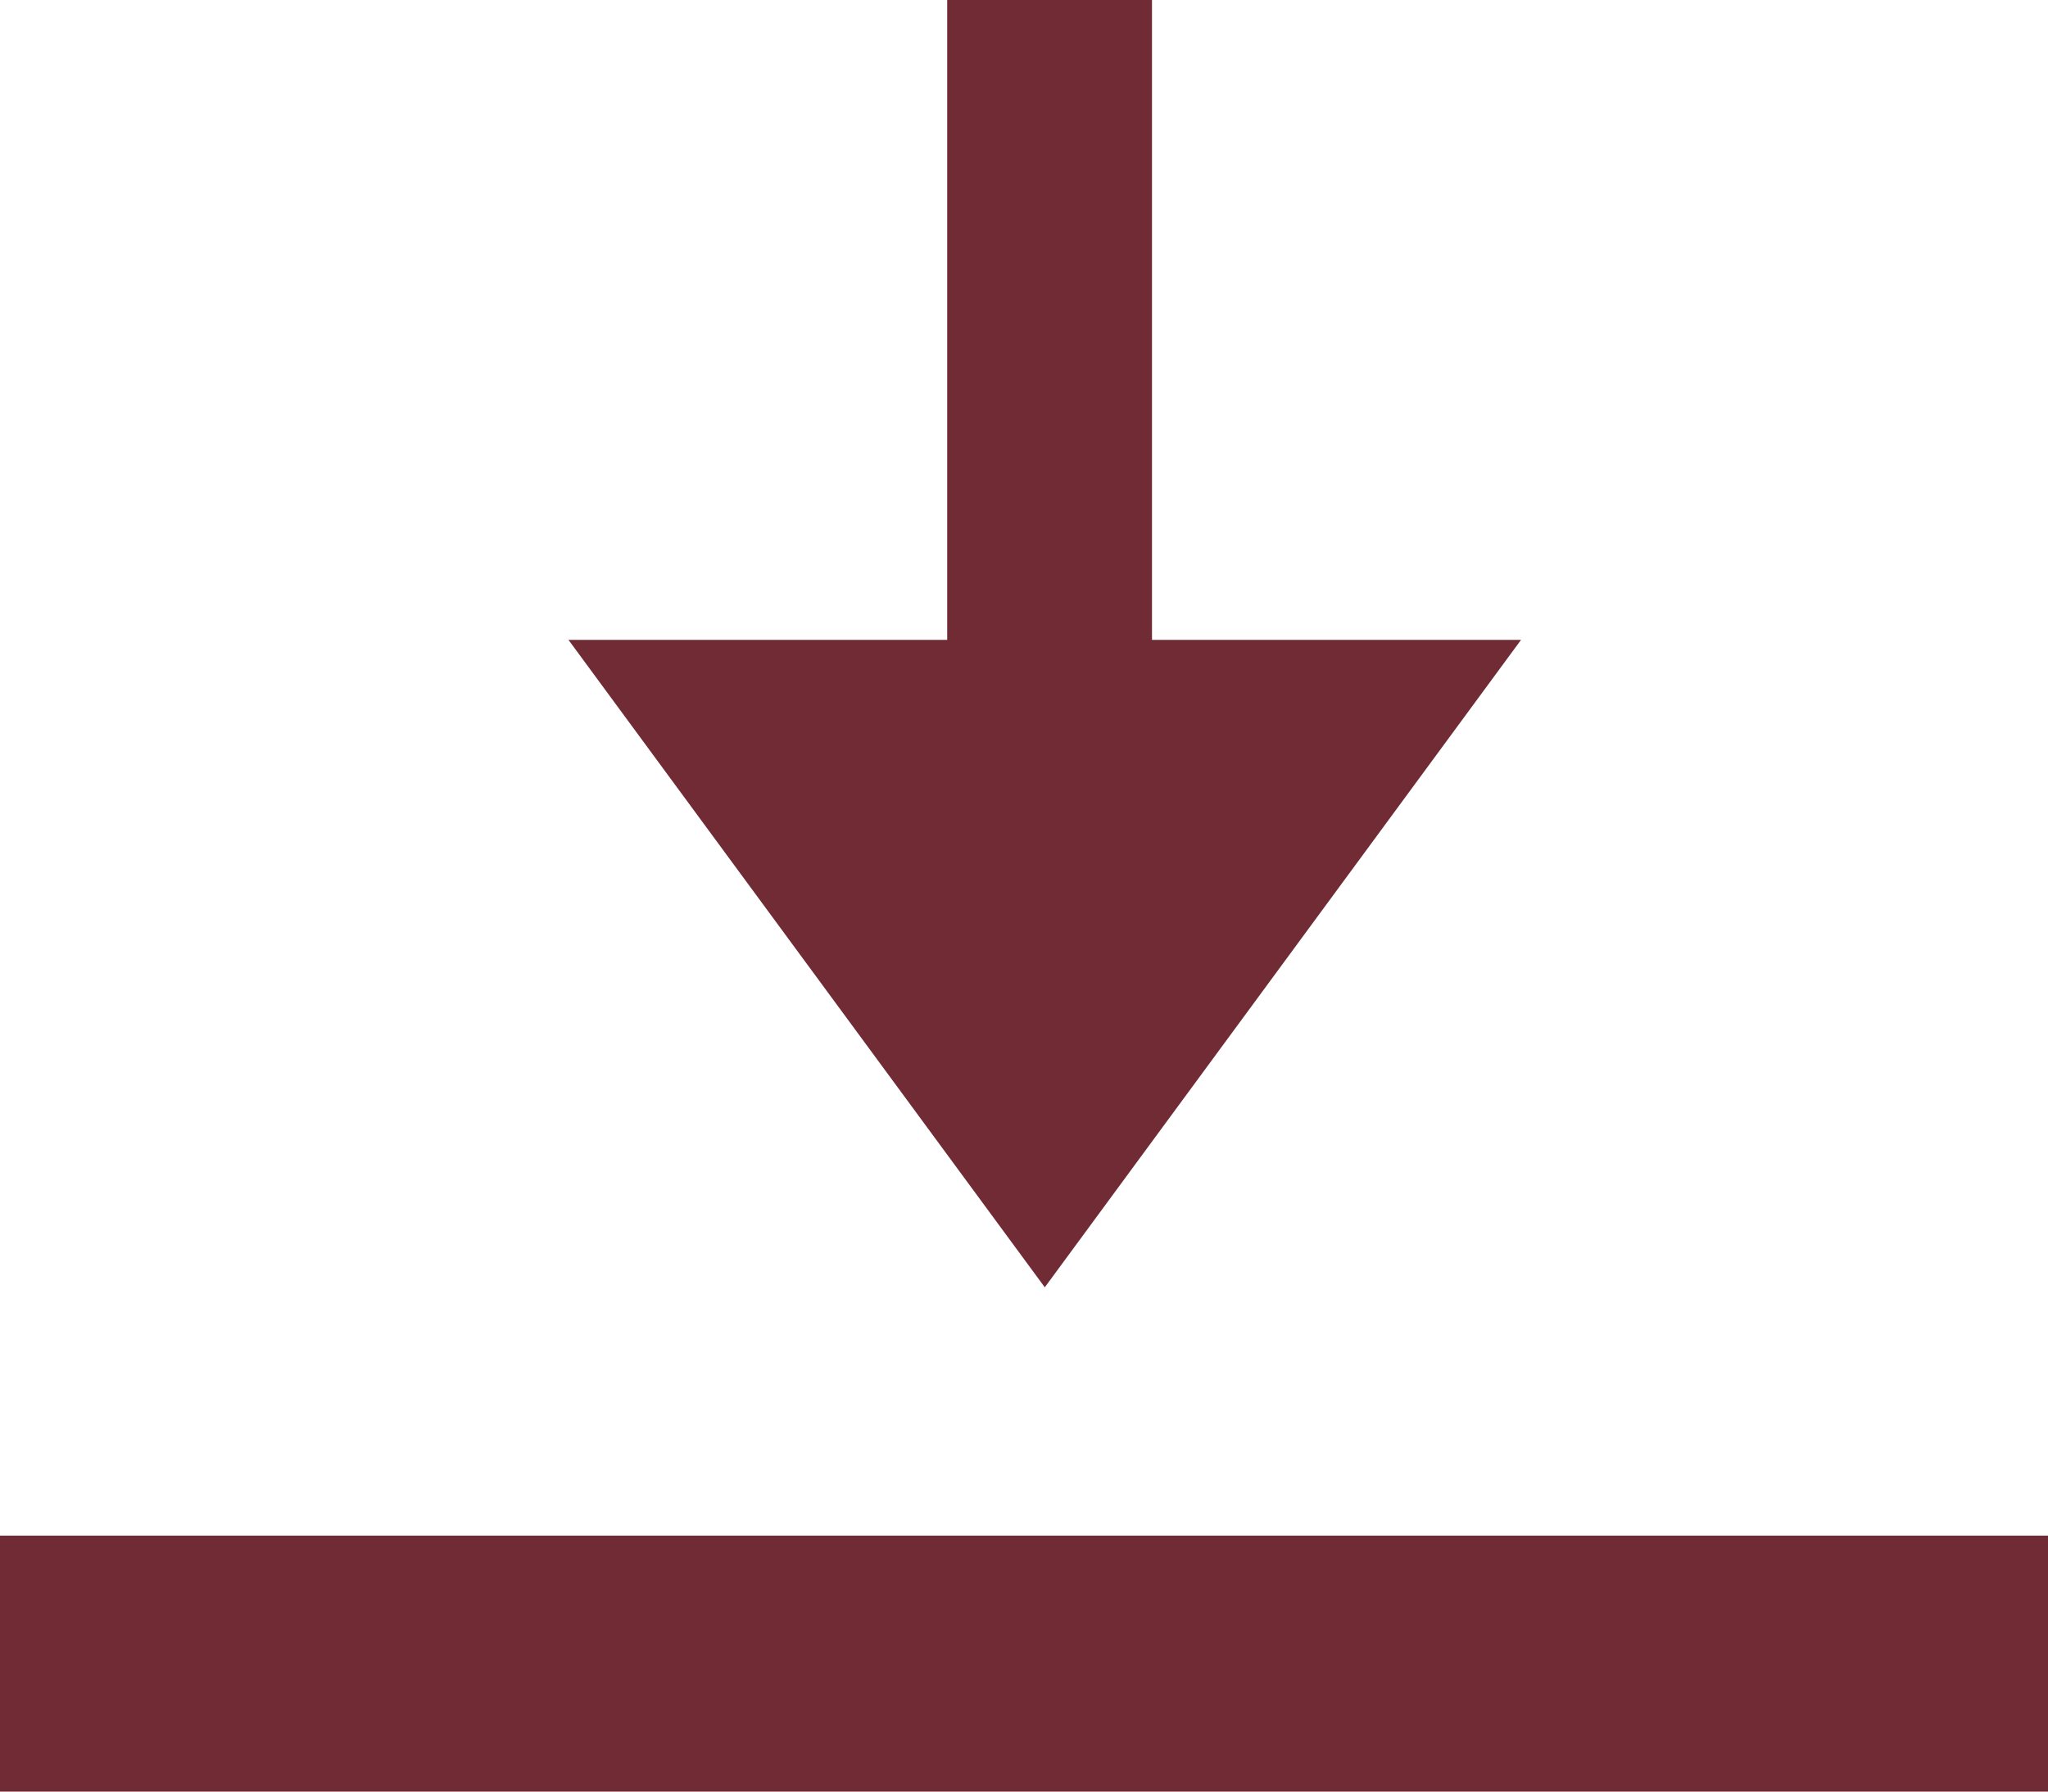 <?xml version="1.0" encoding="UTF-8" standalone="no"?>
<svg
   xmlns:dc="http://purl.org/dc/elements/1.1/"
   xmlns:cc="http://creativecommons.org/ns#"
   xmlns:rdf="http://www.w3.org/1999/02/22-rdf-syntax-ns#"
   xmlns:svg="http://www.w3.org/2000/svg"
   xmlns="http://www.w3.org/2000/svg"
   xmlns:sodipodi="http://sodipodi.sourceforge.net/DTD/sodipodi-0.dtd"
   xmlns:inkscape="http://www.inkscape.org/namespaces/inkscape"
   version="1.1"
   x="0px"
   y="0px"
   viewBox="0 0 80 70"
   enable-background="new 0 0 100 100"
   xml:space="preserve"
   id="svg2"
   inkscape:version="0.48.4 r9939"
   width="100%"
   height="100%"
   sodipodi:docname="icon-download.svg"
   inkscape:export-filename="/home/matt/gadget/app/static/icon-download.png"
   inkscape:export-xdpi="18"
   inkscape:export-ydpi="18"><defs
     id="defs124" /><sodipodi:namedview
     pagecolor="#ffffff"
     bordercolor="#666666"
     borderopacity="1"
     objecttolerance="10"
     gridtolerance="10"
     guidetolerance="10"
     inkscape:pageopacity="0"
     inkscape:pageshadow="2"
     inkscape:window-width="1301"
     inkscape:window-height="744"
     id="namedview122"
     showgrid="false"
     fit-margin-top="0"
     fit-margin-left="0"
     fit-margin-right="0"
     fit-margin-bottom="0"
     inkscape:zoom="2.36"
     inkscape:cx="-34.576271"
     inkscape:cy="35"
     inkscape:window-x="65"
     inkscape:window-y="24"
     inkscape:window-maximized="1"
     inkscape:current-layer="svg2" /><polygon
     style="fill:#702b34;fill-opacity:1"
     id="polygon116"
     points="69.416,40 32.206,40 50.812,65.297 "
     transform="translate(-10,-15)" /><rect
     style="fill:#702b34;fill-opacity:1"
     id="rect118"
     height="10"
     width="80"
     y="60"
     x="0" /><rect
     style="fill:#702b34;fill-opacity:1"
     id="rect120"
     height="28.39"
     width="8"
     y="0"
     x="37" /></svg>
